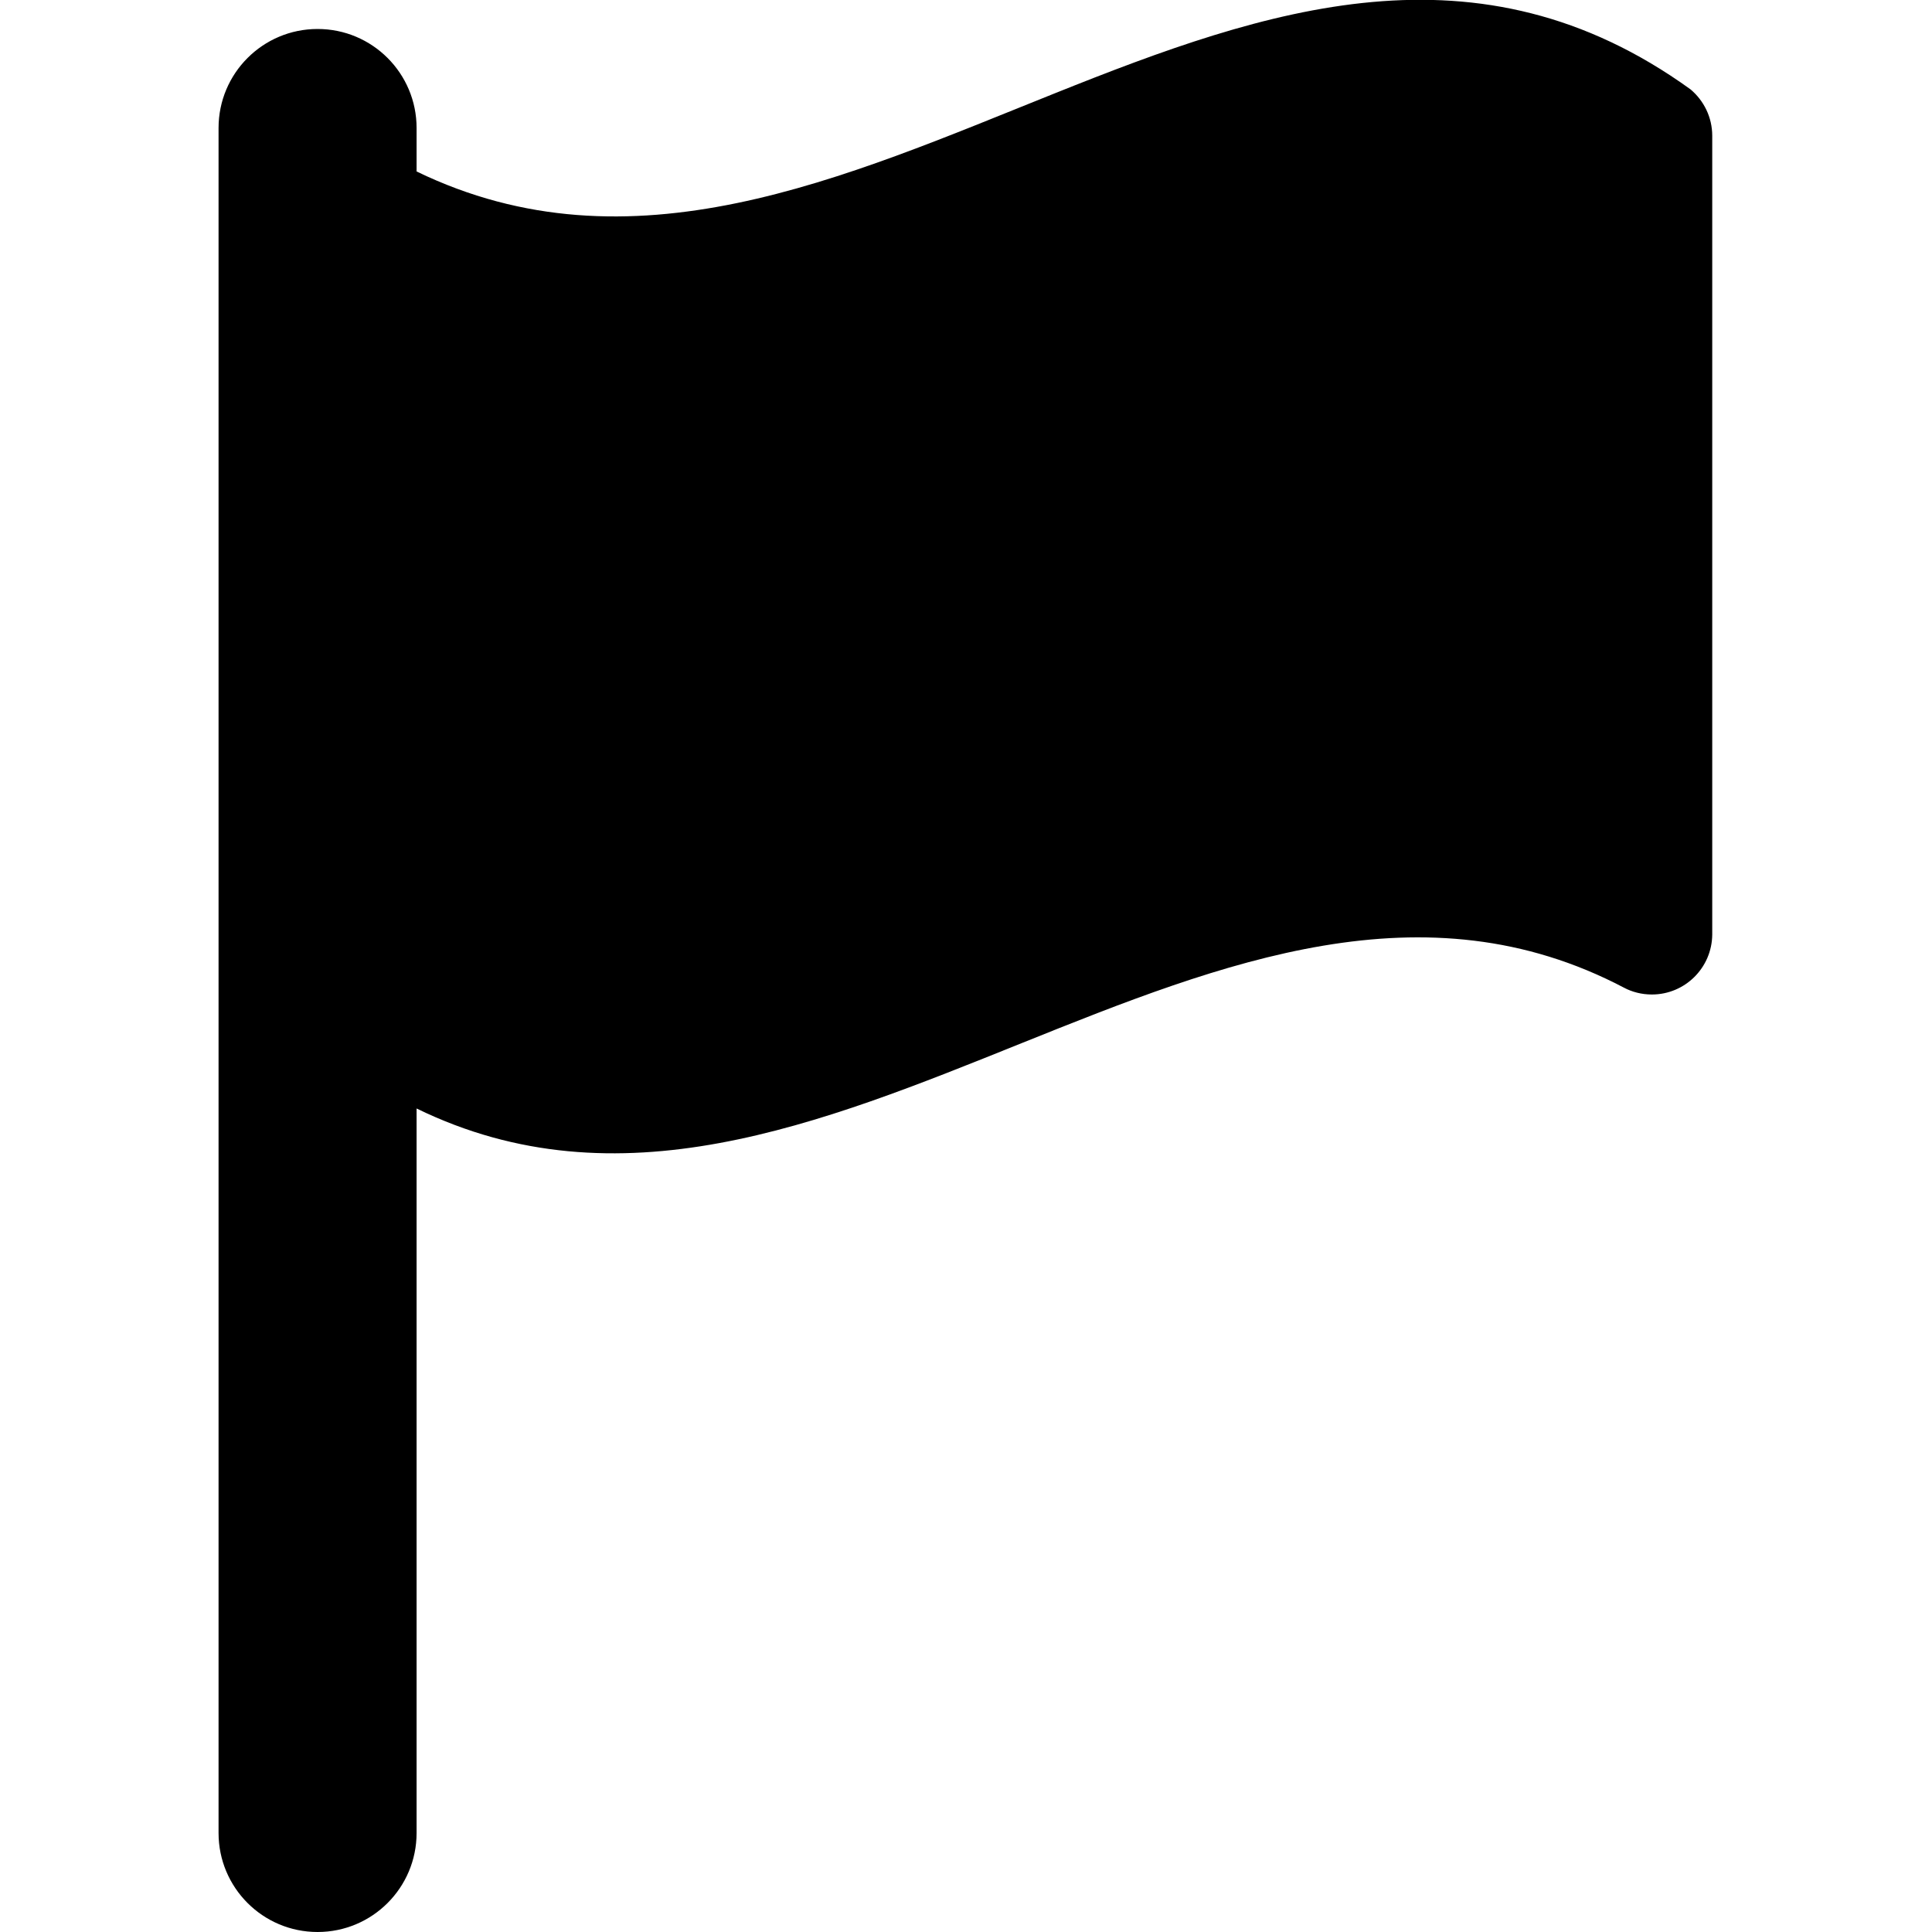 <!-- Generated by IcoMoon.io -->
<svg version="1.1" xmlns="http://www.w3.org/2000/svg" width="32" height="32" viewBox="0 0 32 32">
<title>ns-flag</title>
<path d="M28 1.48c-7.040-5.080-14 4.8-21.1 1.36v-0.72c0-0.906-0.734-1.64-1.64-1.64s-1.64 0.734-1.64 1.64v0 28.24c0 0.906 0.734 1.64 1.64 1.64s1.64-0.734 1.64-1.64v0-12c6.68 3.26 13.38-5.48 20-2 0.134 0.071 0.292 0.112 0.46 0.112 0.549 0 0.995-0.443 1-0.992v-13.2c0-0.009 0-0.020 0-0.031 0-0.308-0.14-0.584-0.359-0.768l-0.002-0.001z"></path>
</svg>
